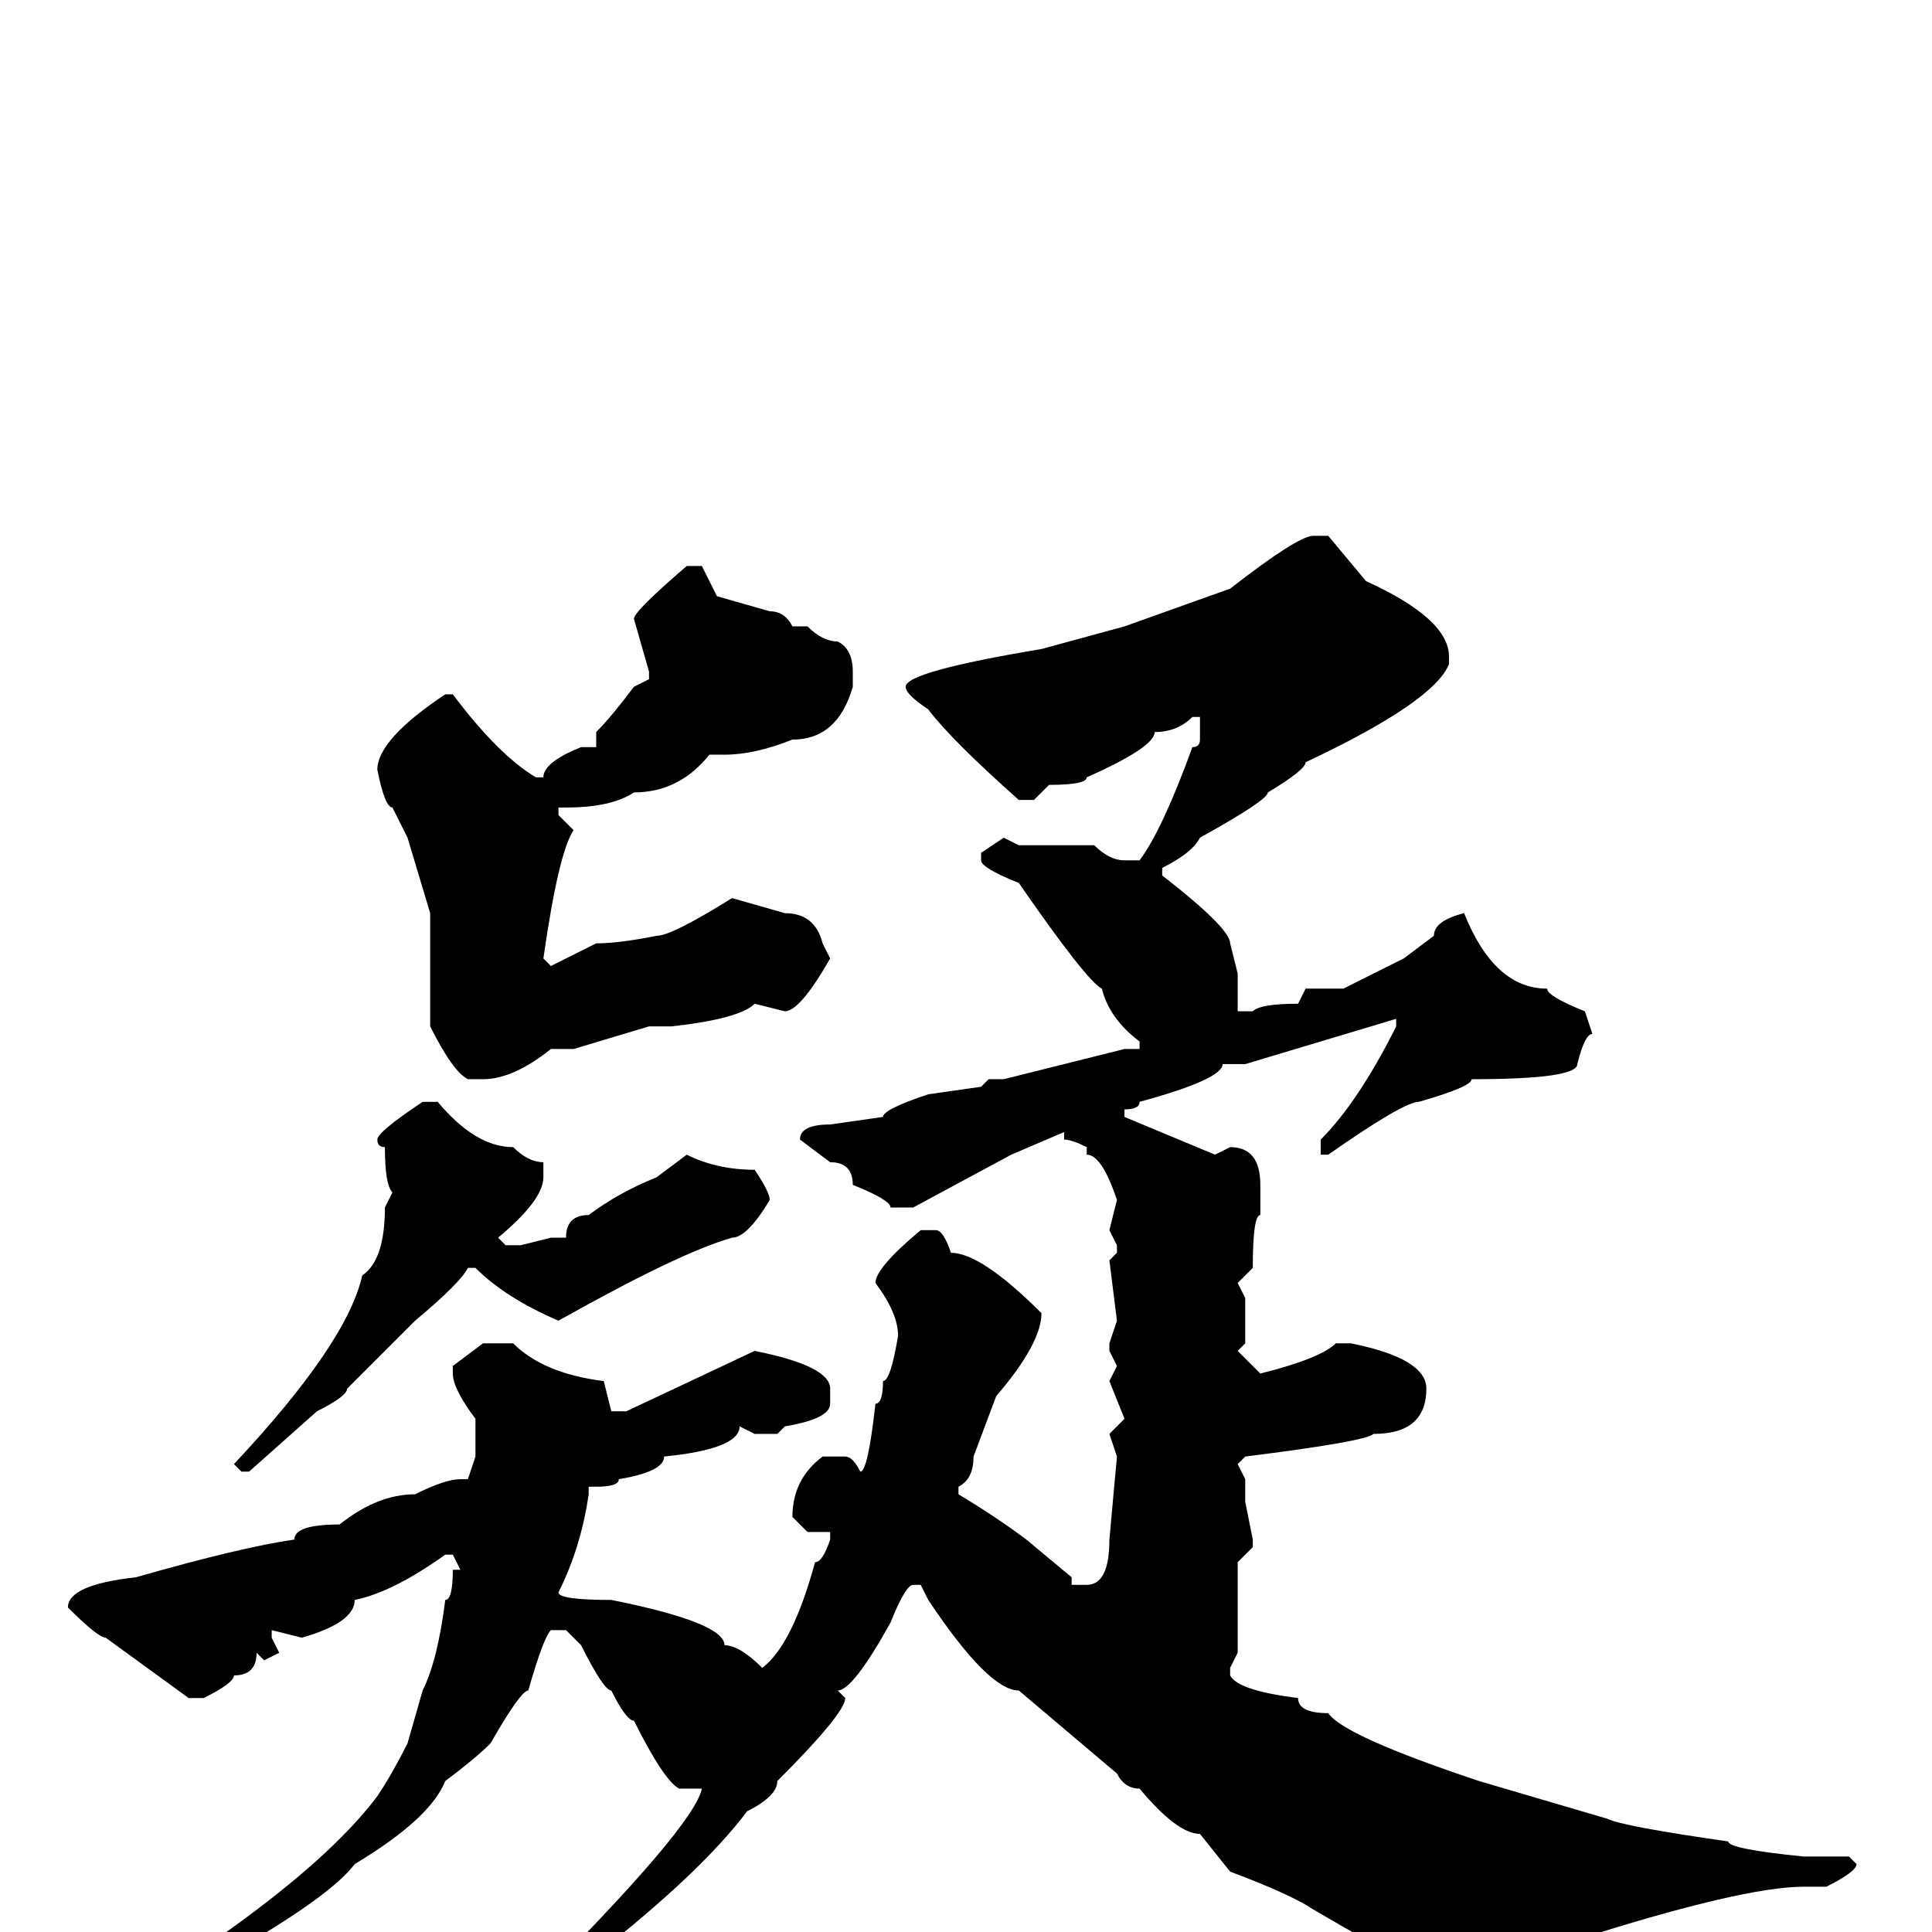 <svg xmlns="http://www.w3.org/2000/svg" viewBox="0 -256 256 256">
	<path fill="#000000" d="M174 -185H176L181 -179Q192 -174 192 -169V-168Q190 -163 173 -155Q173 -154 168 -151Q168 -150 159 -145Q158 -143 154 -141V-140Q163 -133 163 -131L164 -127V-122H165H166Q167 -123 172 -123L173 -125H178Q180 -126 186 -129L190 -132Q190 -134 194 -135Q198 -125 205 -125Q205 -124 210 -122L211 -119Q210 -119 209 -115Q209 -113 195 -113Q195 -112 188 -110Q186 -110 176 -103H175V-104V-105Q180 -110 185 -120V-121L165 -115H162Q162 -113 151 -110Q151 -109 149 -109V-108L161 -103L163 -104Q167 -104 167 -99V-97V-95Q166 -95 166 -88L164 -86L165 -84V-78L164 -77L167 -74Q175 -76 177 -78H179Q189 -76 189 -72Q189 -66 182 -66Q181 -65 165 -63L164 -62L165 -60V-57L166 -52V-51L164 -49V-44V-39V-37L163 -35V-34Q164 -32 172 -31Q172 -29 176 -29Q178 -26 196 -20L213 -15Q215 -14 229 -12Q229 -11 239 -10H245L246 -9Q246 -8 242 -6H239Q231 -6 209 1Q200 7 196 7H194Q191 7 174 -3Q171 -5 163 -8L159 -13Q156 -13 151 -19Q149 -19 148 -21L135 -32Q131 -32 123 -44L122 -46H121Q120 -46 118 -41Q113 -32 111 -32L112 -31Q112 -29 103 -20Q103 -18 99 -16Q93 -8 79 3L72 9H71L70 8Q92 -14 93 -19H90Q88 -20 84 -28Q83 -28 81 -32Q80 -32 77 -38L75 -40H73Q72 -39 70 -32Q69 -32 65 -25Q63 -23 59 -20Q57 -15 47 -9Q44 -5 32 2H31L30 1V0Q44 -10 50 -18Q52 -21 54 -25L56 -32Q58 -36 59 -44Q60 -44 60 -48H61L60 -50H59Q52 -45 47 -44Q47 -41 40 -39L36 -40V-39L37 -37L35 -36L34 -37Q34 -34 31 -34Q31 -33 27 -31H25L14 -39Q13 -39 9 -43Q9 -46 18 -47Q32 -51 39 -52Q39 -54 45 -54Q50 -58 55 -58Q59 -60 61 -60H62L63 -63V-68Q60 -72 60 -74V-75L64 -78H68Q72 -74 80 -73L81 -69H83L100 -77Q110 -75 110 -72V-70Q110 -68 104 -67L103 -66H100L98 -67Q98 -64 88 -63Q88 -61 82 -60Q82 -59 79 -59H78V-58Q77 -51 74 -45Q74 -44 81 -44Q96 -41 96 -38Q98 -38 101 -35Q105 -38 108 -49Q109 -49 110 -52V-53H108H107L105 -55Q105 -60 109 -63H112Q113 -63 114 -61Q115 -61 116 -70Q117 -70 117 -73Q118 -73 119 -79Q119 -82 116 -86Q116 -88 122 -93H124Q125 -93 126 -90Q130 -90 138 -82Q138 -78 132 -71L129 -63Q129 -60 127 -59V-58Q132 -55 136 -52L142 -47V-46H144Q147 -46 147 -52L148 -63L147 -66L149 -68L147 -73L148 -75L147 -77V-78L148 -81L147 -89L148 -90V-91L147 -93L148 -97Q146 -103 144 -103V-104Q142 -105 141 -105V-106L134 -103L121 -96H118Q118 -97 113 -99Q113 -102 110 -102L106 -105Q106 -107 110 -107L117 -108Q117 -109 123 -111L130 -112L131 -113H132H133L149 -117H151V-118Q147 -121 146 -125Q144 -126 135 -139Q130 -141 130 -142V-143L133 -145L135 -144H140H142H145Q147 -142 149 -142H151Q154 -146 158 -157Q159 -157 159 -158V-159V-161H158Q156 -159 153 -159Q153 -157 144 -153Q144 -152 139 -152L137 -150H135Q126 -158 123 -162Q120 -164 120 -165Q120 -167 138 -170L149 -173L163 -178Q172 -185 174 -185ZM91 -181H93L95 -177L102 -175Q104 -175 105 -173H107Q109 -171 111 -171Q113 -170 113 -167V-165Q111 -158 105 -158Q100 -156 96 -156H94Q90 -151 84 -151Q81 -149 75 -149H74V-148L76 -146Q74 -143 72 -129L73 -128L79 -131Q82 -131 87 -132Q89 -132 97 -137L104 -135Q108 -135 109 -131L110 -129Q106 -122 104 -122L100 -123Q98 -121 89 -120H86L76 -117H73Q68 -113 64 -113H62Q60 -114 57 -120V-135L54 -145L52 -149Q51 -149 50 -154Q50 -158 59 -164H60Q66 -156 71 -153H72Q72 -155 77 -157H79V-159Q81 -161 84 -165L86 -166V-167L84 -174Q84 -175 91 -181ZM56 -110H58Q63 -104 68 -104Q70 -102 72 -102V-101V-100Q72 -97 66 -92L67 -91H69L73 -92H75Q75 -95 78 -95Q82 -98 87 -100L91 -103Q95 -101 100 -101Q102 -98 102 -97Q99 -92 97 -92Q90 -90 74 -81Q67 -84 63 -88H62Q61 -86 55 -81L46 -72Q46 -71 42 -69L33 -61H32L31 -62Q46 -78 48 -87Q51 -89 51 -96L52 -98Q51 -99 51 -104Q50 -104 50 -105Q50 -106 56 -110Z"/>
</svg>